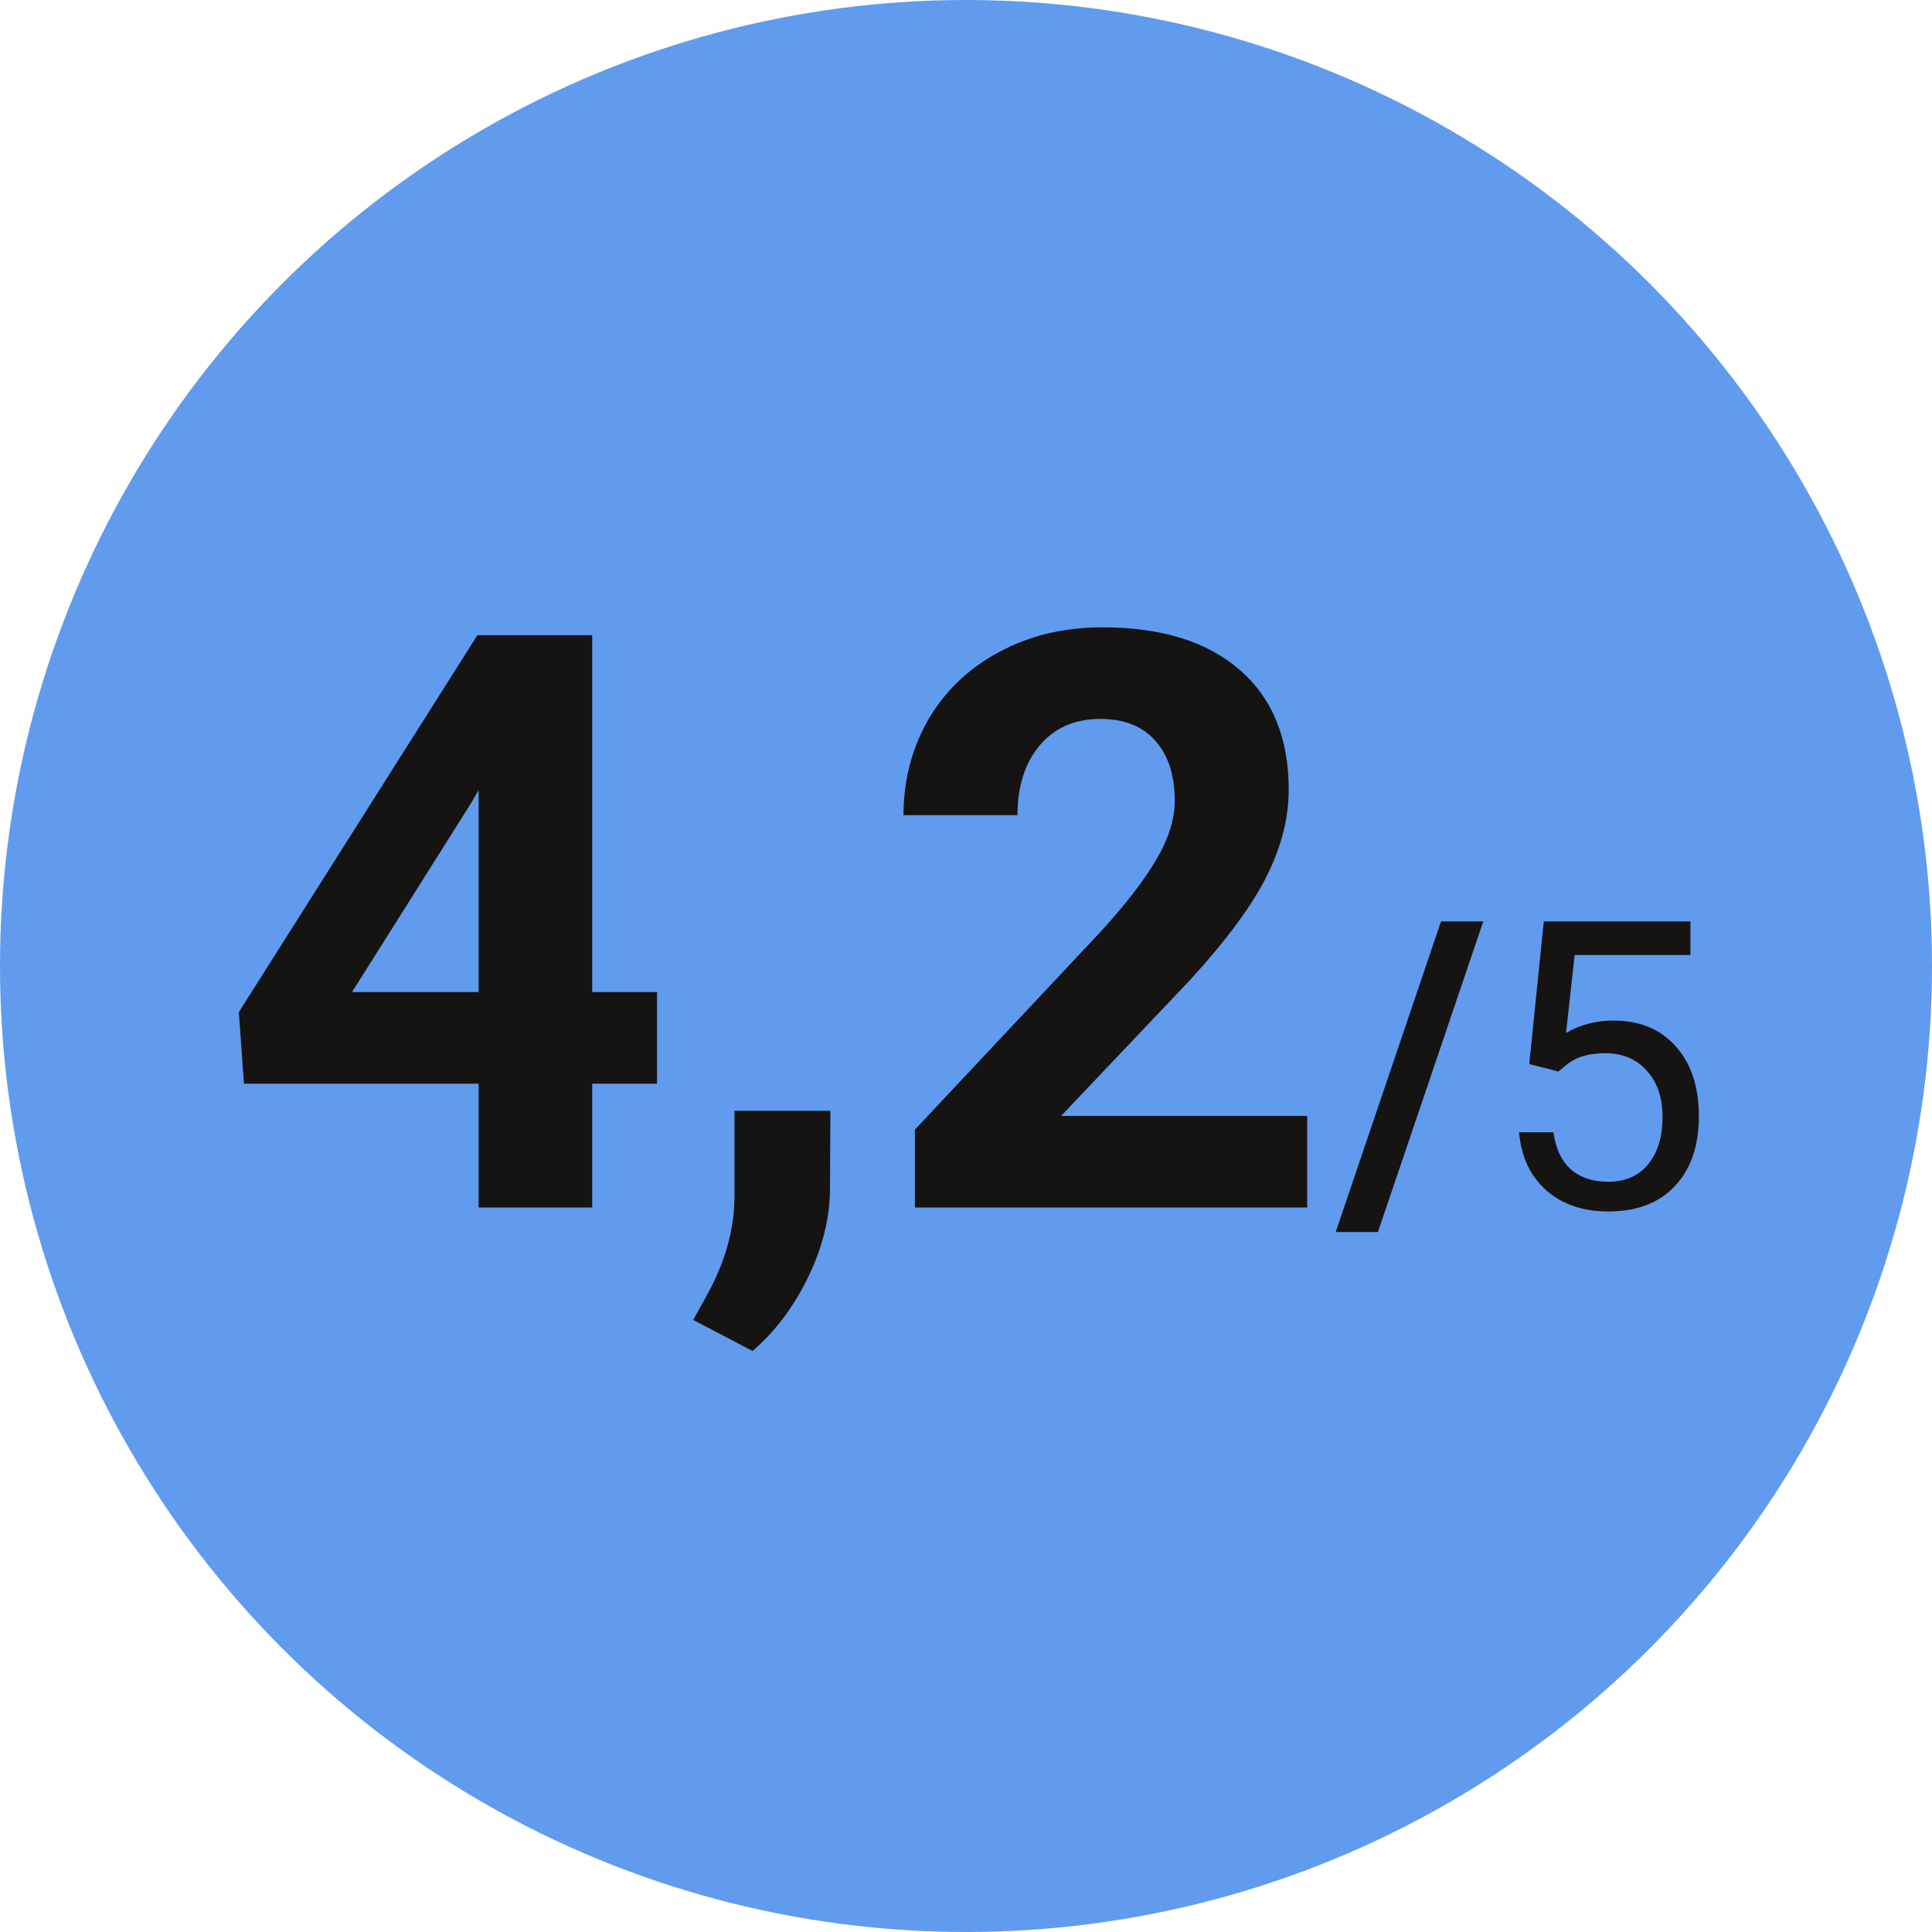 <svg width="48" height="48" viewBox="0 0 48 48" fill="none" xmlns="http://www.w3.org/2000/svg">
<circle cx="24" cy="24" r="24" fill="#609BEE"/>
<path d="M14.713 24.648H16.324V26.924H14.713V30H11.891V26.924H6.061L5.934 25.146L11.861 15.781H14.713V24.648ZM8.746 24.648H11.891V19.629L11.705 19.951L8.746 24.648ZM18.697 33.565L17.223 32.793L17.574 32.158C18.01 31.364 18.235 30.573 18.248 29.785V27.598H20.631L20.621 29.551C20.615 30.273 20.432 31.003 20.074 31.738C19.716 32.474 19.257 33.083 18.697 33.565ZM32.477 30H22.73V28.066L27.33 23.164C27.962 22.474 28.427 21.872 28.727 21.357C29.033 20.843 29.186 20.355 29.186 19.893C29.186 19.261 29.026 18.766 28.707 18.408C28.388 18.044 27.932 17.861 27.34 17.861C26.702 17.861 26.197 18.083 25.826 18.525C25.462 18.962 25.279 19.538 25.279 20.254H22.447C22.447 19.388 22.652 18.597 23.062 17.881C23.479 17.165 24.065 16.605 24.82 16.201C25.576 15.791 26.432 15.586 27.389 15.586C28.854 15.586 29.99 15.938 30.797 16.641C31.611 17.344 32.018 18.337 32.018 19.619C32.018 20.322 31.835 21.038 31.471 21.768C31.106 22.497 30.481 23.346 29.596 24.316L26.363 27.725H32.477V30ZM34.234 30.61H33.185L35.802 22.891H36.852L34.234 30.61ZM37.994 26.436L38.355 22.891H41.998V23.726H39.122L38.907 25.664C39.255 25.459 39.651 25.356 40.094 25.356C40.742 25.356 41.256 25.571 41.637 26.001C42.018 26.427 42.208 27.005 42.208 27.734C42.208 28.467 42.009 29.045 41.612 29.468C41.218 29.888 40.667 30.098 39.957 30.098C39.329 30.098 38.816 29.924 38.419 29.575C38.022 29.227 37.796 28.745 37.74 28.13H38.595C38.65 28.537 38.795 28.844 39.029 29.053C39.264 29.258 39.573 29.36 39.957 29.36C40.377 29.36 40.706 29.217 40.943 28.931C41.184 28.644 41.305 28.249 41.305 27.744C41.305 27.269 41.175 26.888 40.914 26.602C40.657 26.312 40.313 26.167 39.884 26.167C39.49 26.167 39.181 26.253 38.956 26.426L38.717 26.621L37.994 26.436Z" fill="#161313"/>
</svg>
